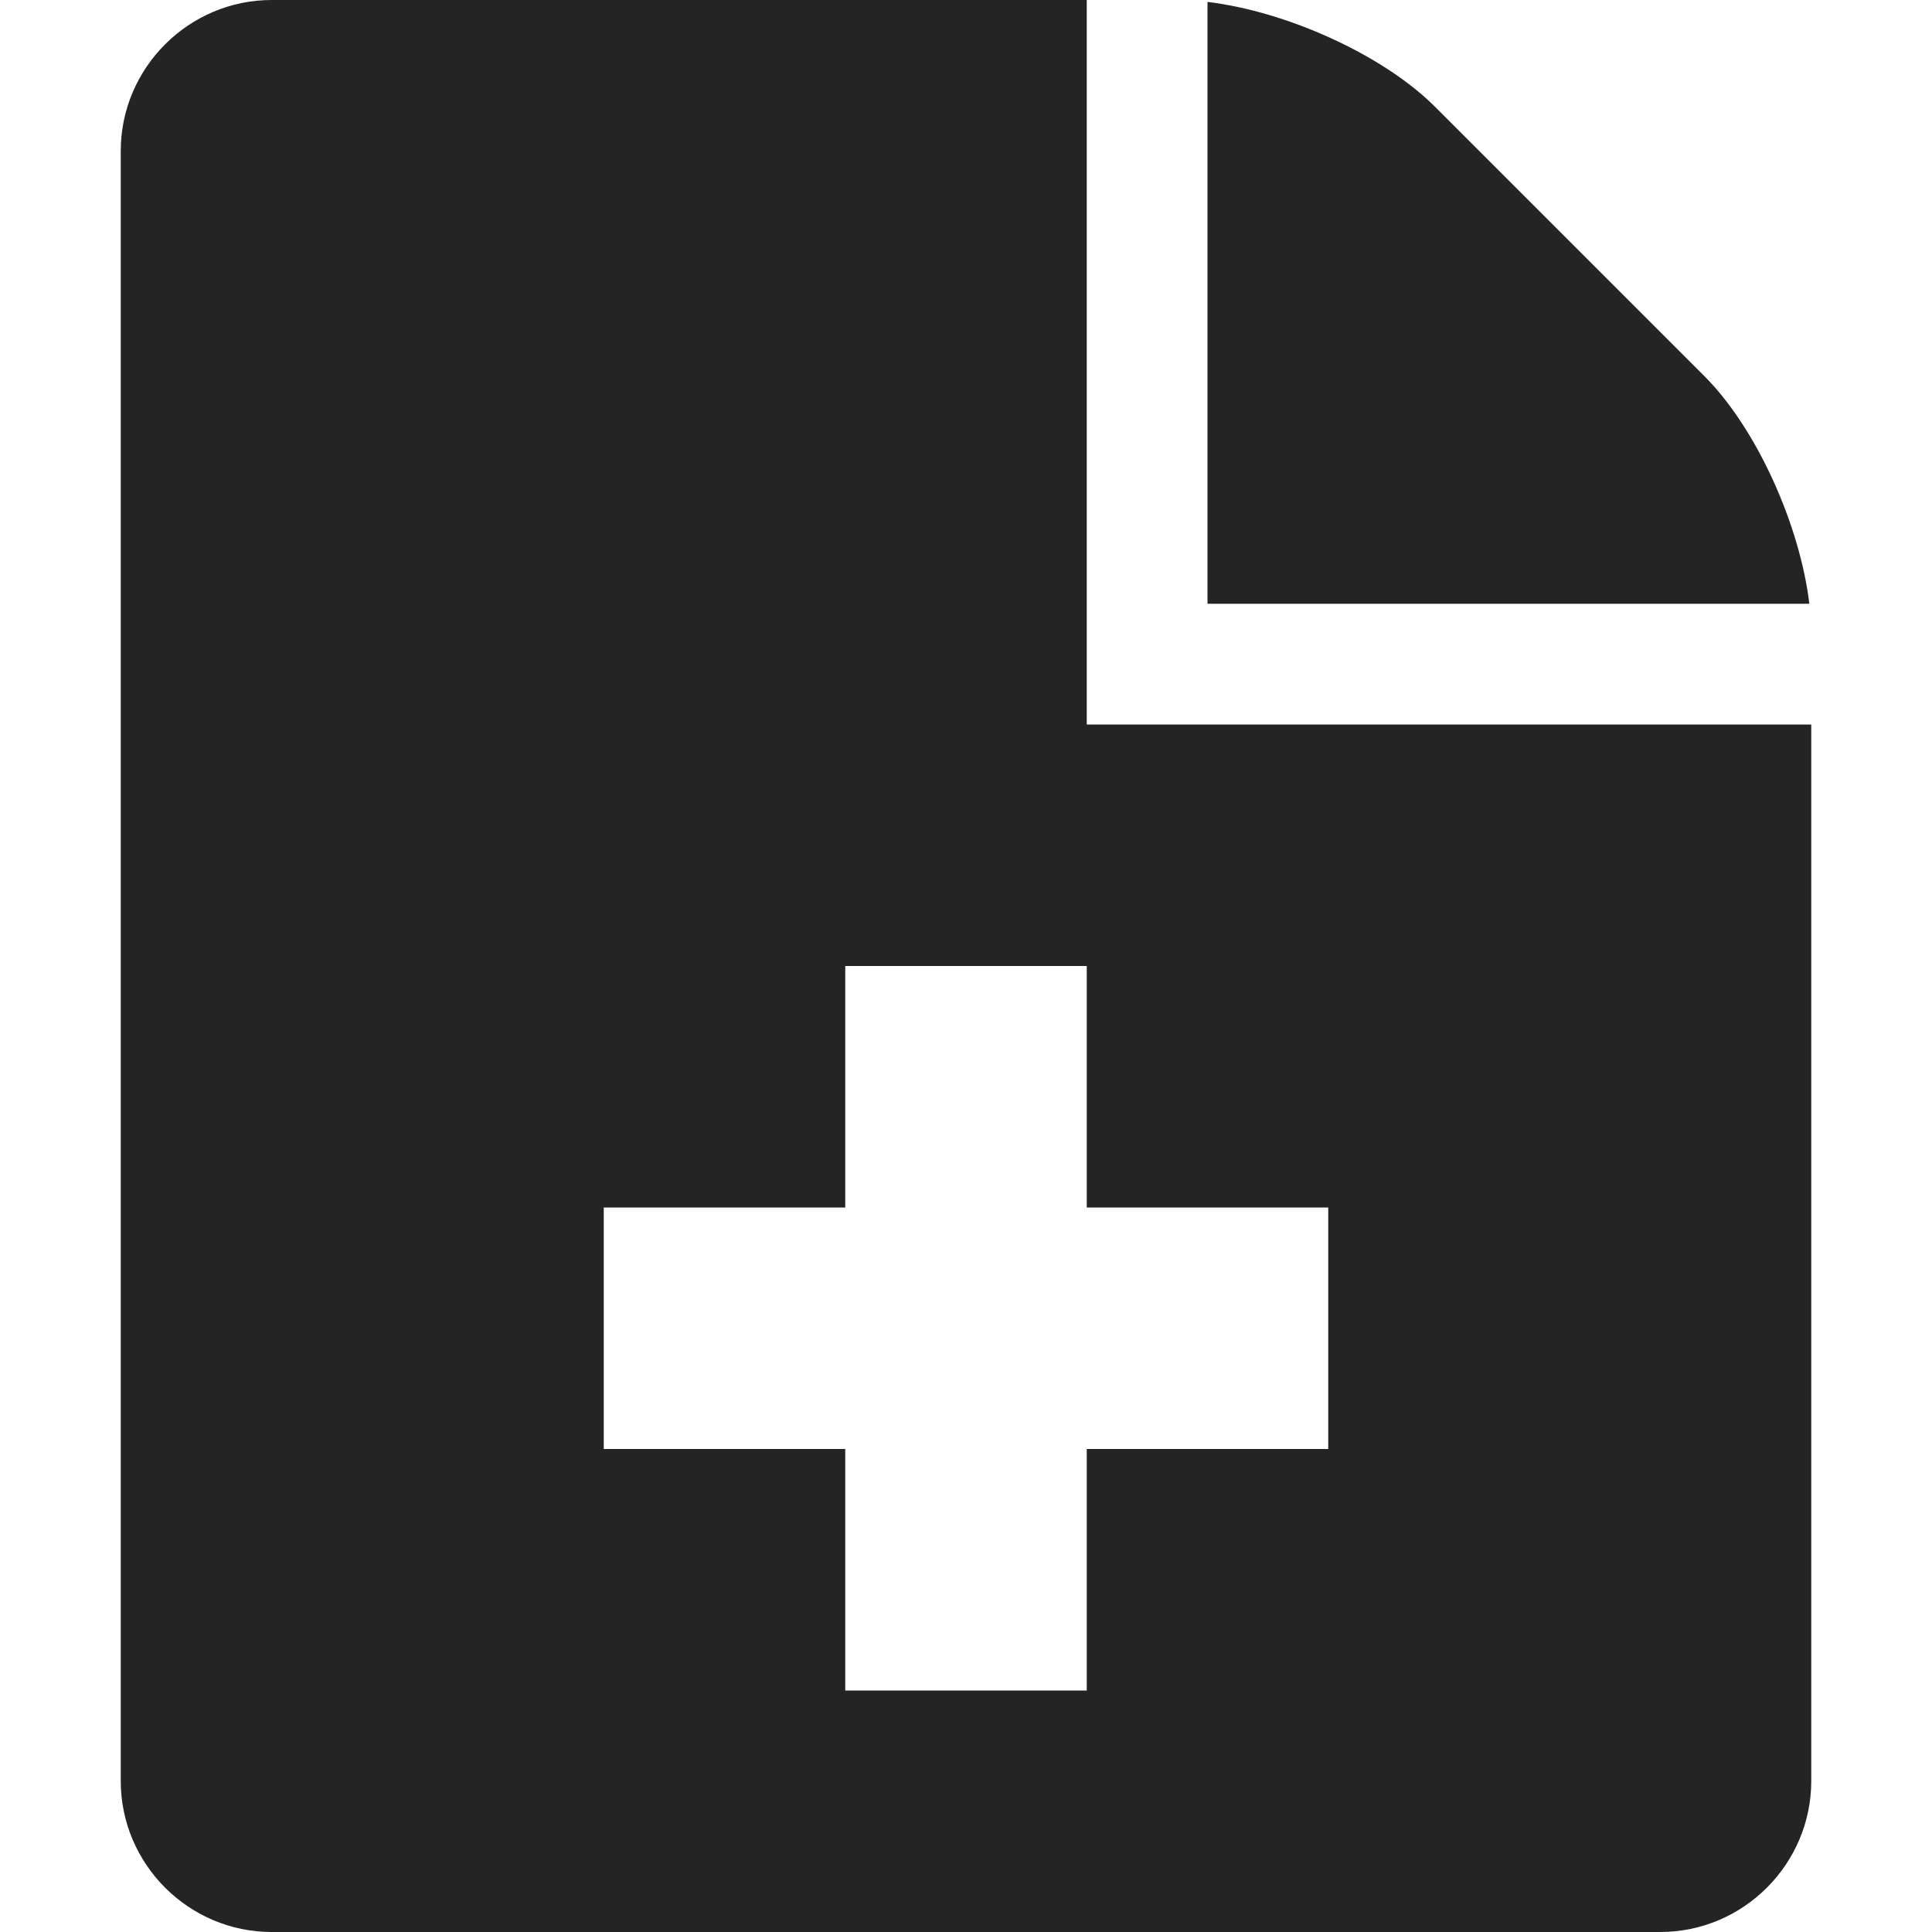 <?xml version="1.0" encoding="utf-8"?> <!-- Generator: IcoMoon.io --> <!DOCTYPE svg PUBLIC "-//W3C//DTD SVG 1.1//EN" "http://www.w3.org/Graphics/SVG/1.1/DTD/svg11.dtd"> <svg width="512" height="512" viewBox="0 0 512 512" xmlns="http://www.w3.org/2000/svg" xmlns:xlink="http://www.w3.org/1999/xlink" fill="#242424"><path d="M 451.716,99.715 C 465.462,113.461 476.993,139.051 479.492,160.00 L 320.00,160.00 L 320.00,0.508 C 340.949,3.007 366.538,14.538 380.284,28.284 L 451.716,99.715 ZM 288.00,192.00L 288.00,0.00 L 72.00,0.00 C 50.00,0.00, 32.00,18.00, 32.00,40.00l0.00,432.00 c0.00,22.00, 18.00,40.00, 40.00,40.00l 368.00,0.00 c 22.00,0.00, 40.00-18.00, 40.00-40.00L 480.00,192.00 L 288.00,192.00 z M 352.00,384.00l-64.00,0.00 l0.00,64.00 l-64.00,0.00 l0.00-64.00 l-64.00,0.00 l0.00-64.00 l 64.00,0.00 l0.00-64.00 l 64.00,0.00 l0.00,64.00 l 64.00,0.00 L 352.00,384.00 z" ></path></svg>